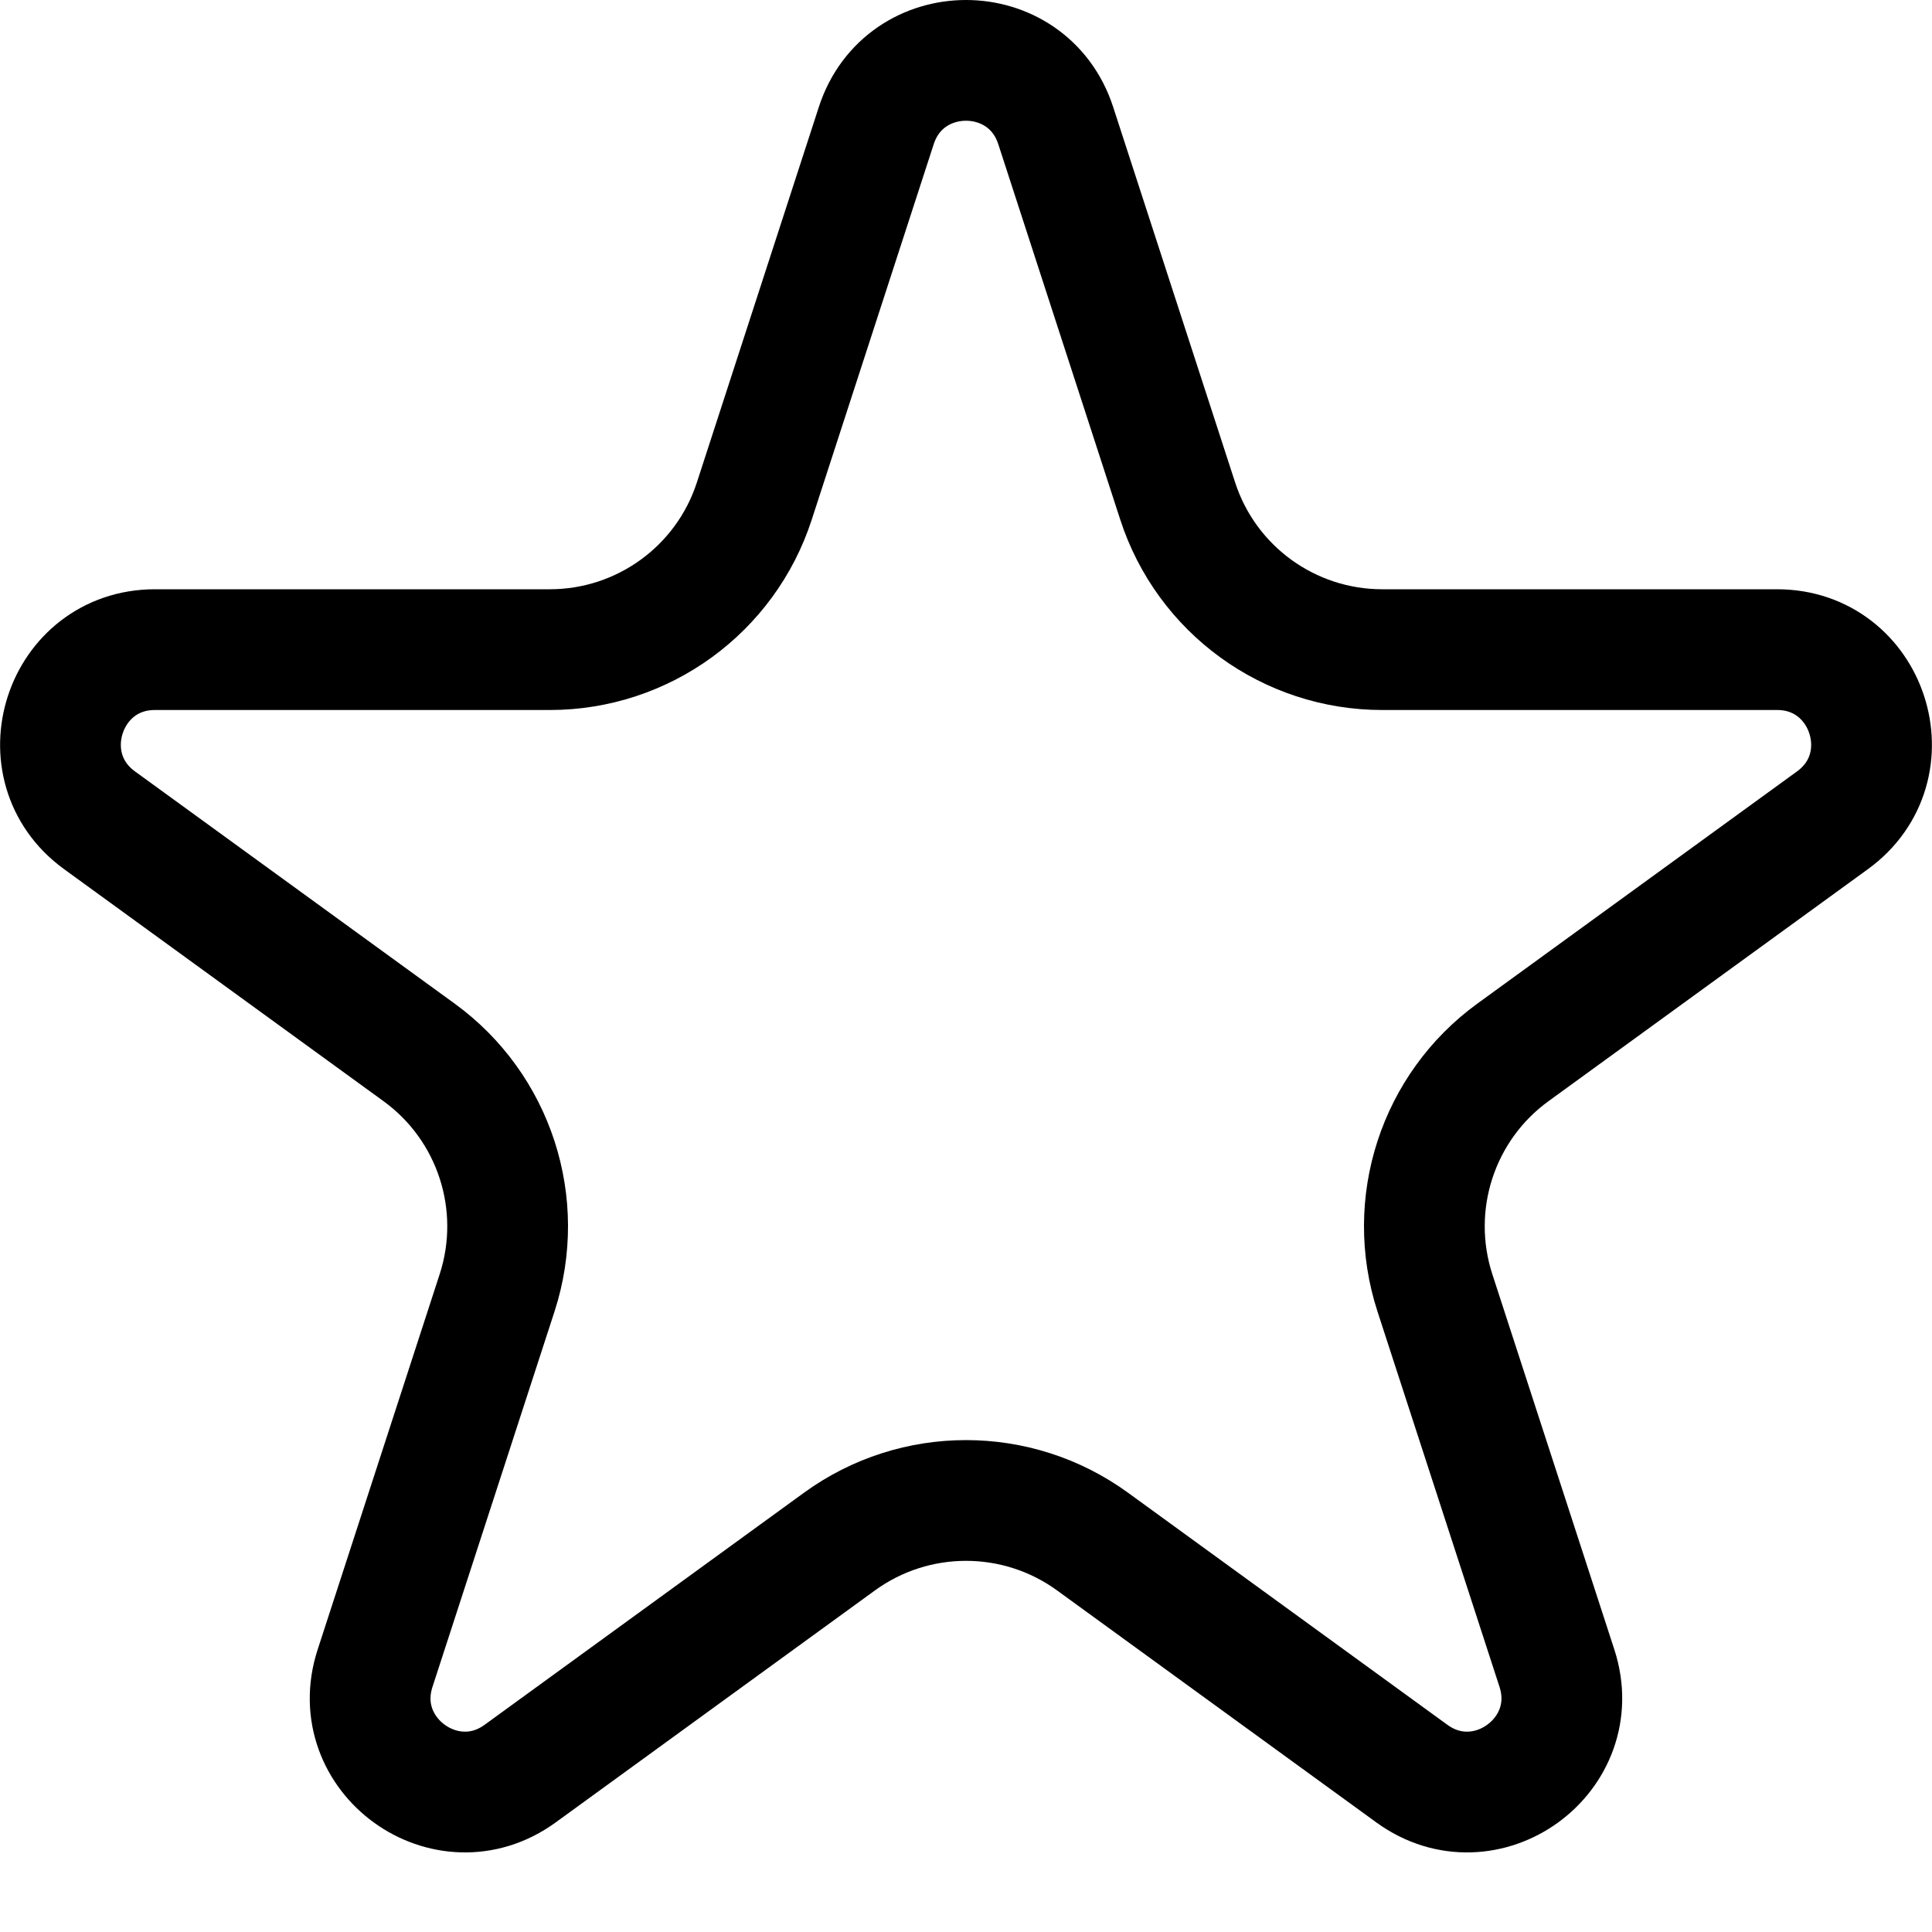 <svg width="16" height="16" viewBox="0 0 16 16" fill="none" xmlns="http://www.w3.org/2000/svg">
<path d="M7.257 1.04C7.491 0.32 8.509 0.32 8.743 1.04L9.753 4.149C9.991 4.883 10.675 5.38 11.447 5.38H14.717C15.473 5.38 15.788 6.348 15.176 6.793L12.53 8.715C11.906 9.168 11.645 9.972 11.883 10.706L12.894 13.816C13.127 14.535 12.304 15.133 11.692 14.688L9.047 12.766C8.423 12.313 7.577 12.313 6.953 12.766L4.308 14.688C3.696 15.133 2.872 14.535 3.106 13.816L4.117 10.706C4.355 9.972 4.094 9.168 3.47 8.715L0.824 6.793C0.212 6.348 0.527 5.38 1.283 5.38H4.553C5.325 5.38 6.009 4.883 6.247 4.149L7.257 1.04Z" stroke="black"/>
</svg>

